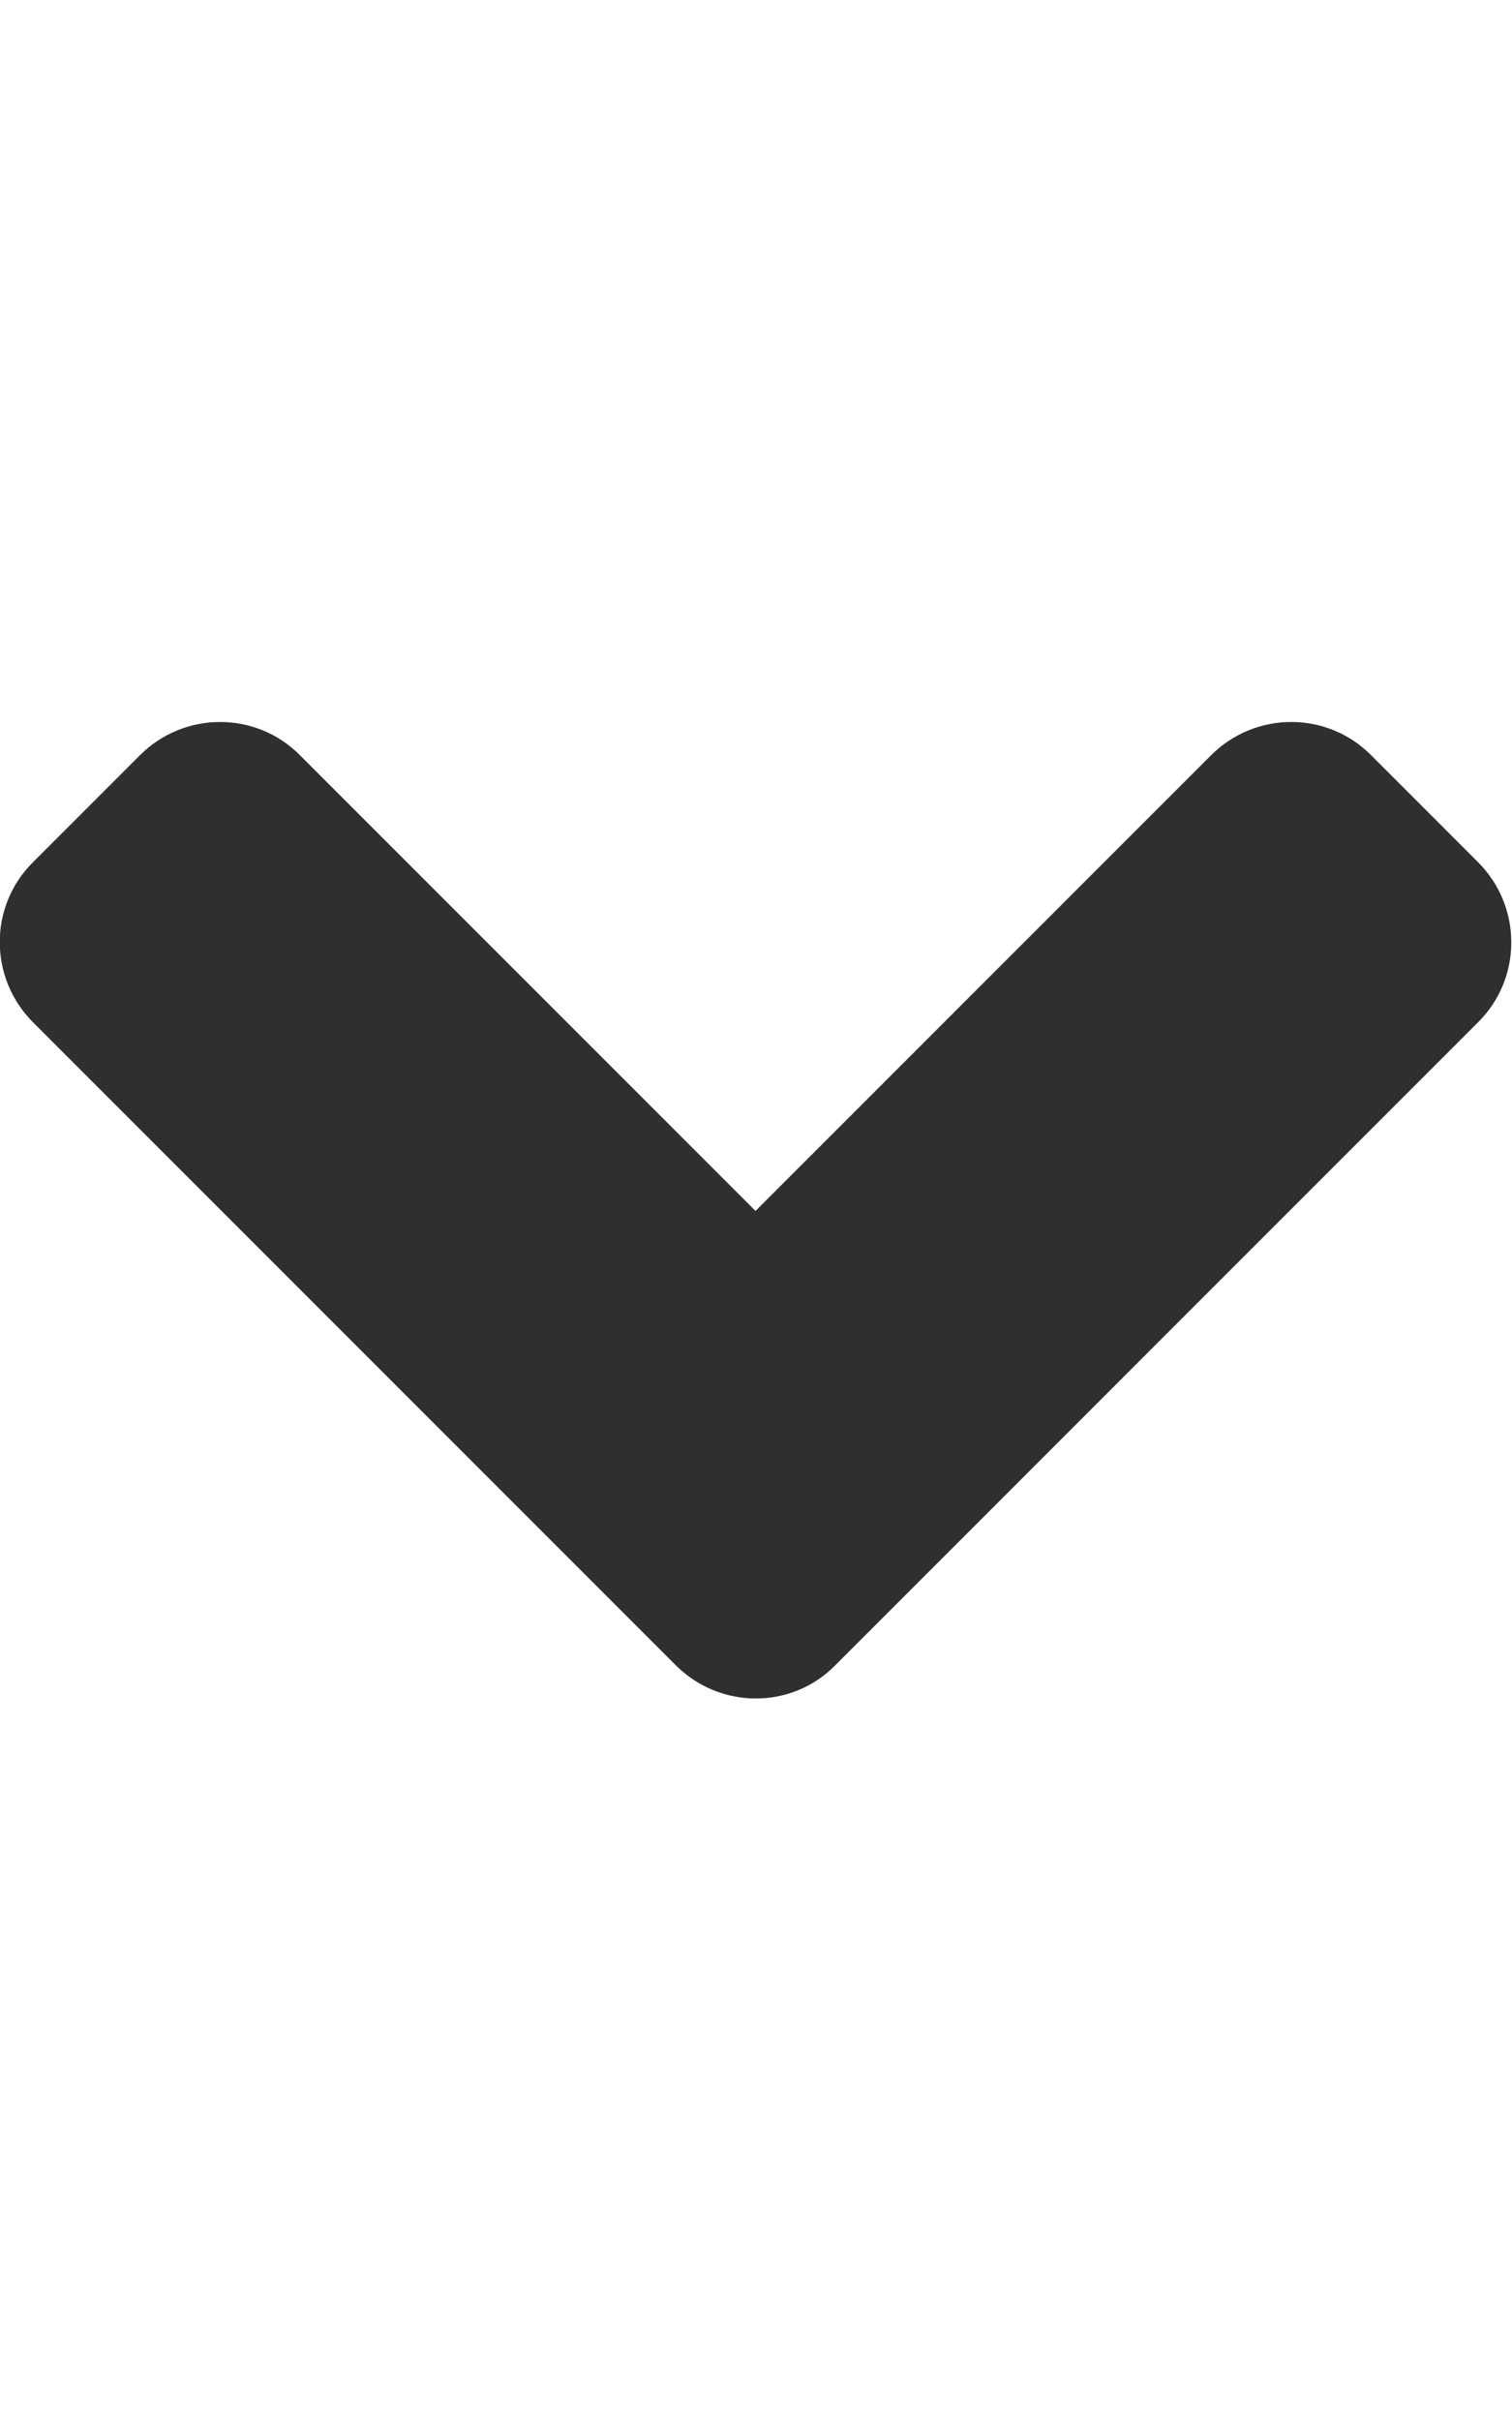 <svg width="320" height="512" viewBox="0 0 320 512" fill="none" xmlns="http://www.w3.org/2000/svg">
<g clip-path="url(#clip0_6_34)">
<path d="M143 352.3L7 216.3C-2.4 206.9 -2.4 191.7 7 182.4L29.6 159.8C39 150.4 54.2 150.4 63.5 159.8L159.9 256.2L256.3 159.8C265.7 150.4 280.9 150.4 290.2 159.8L312.8 182.4C322.2 191.8 322.2 207 312.8 216.3L176.8 352.3C167.6 361.7 152.4 361.7 143 352.3Z" fill="#302F2F"/>
</g>
<defs>
<clipPath id="clip0_6_34">
<rect width="320" height="512" fill="white"/>
</clipPath>
</defs>
</svg>
